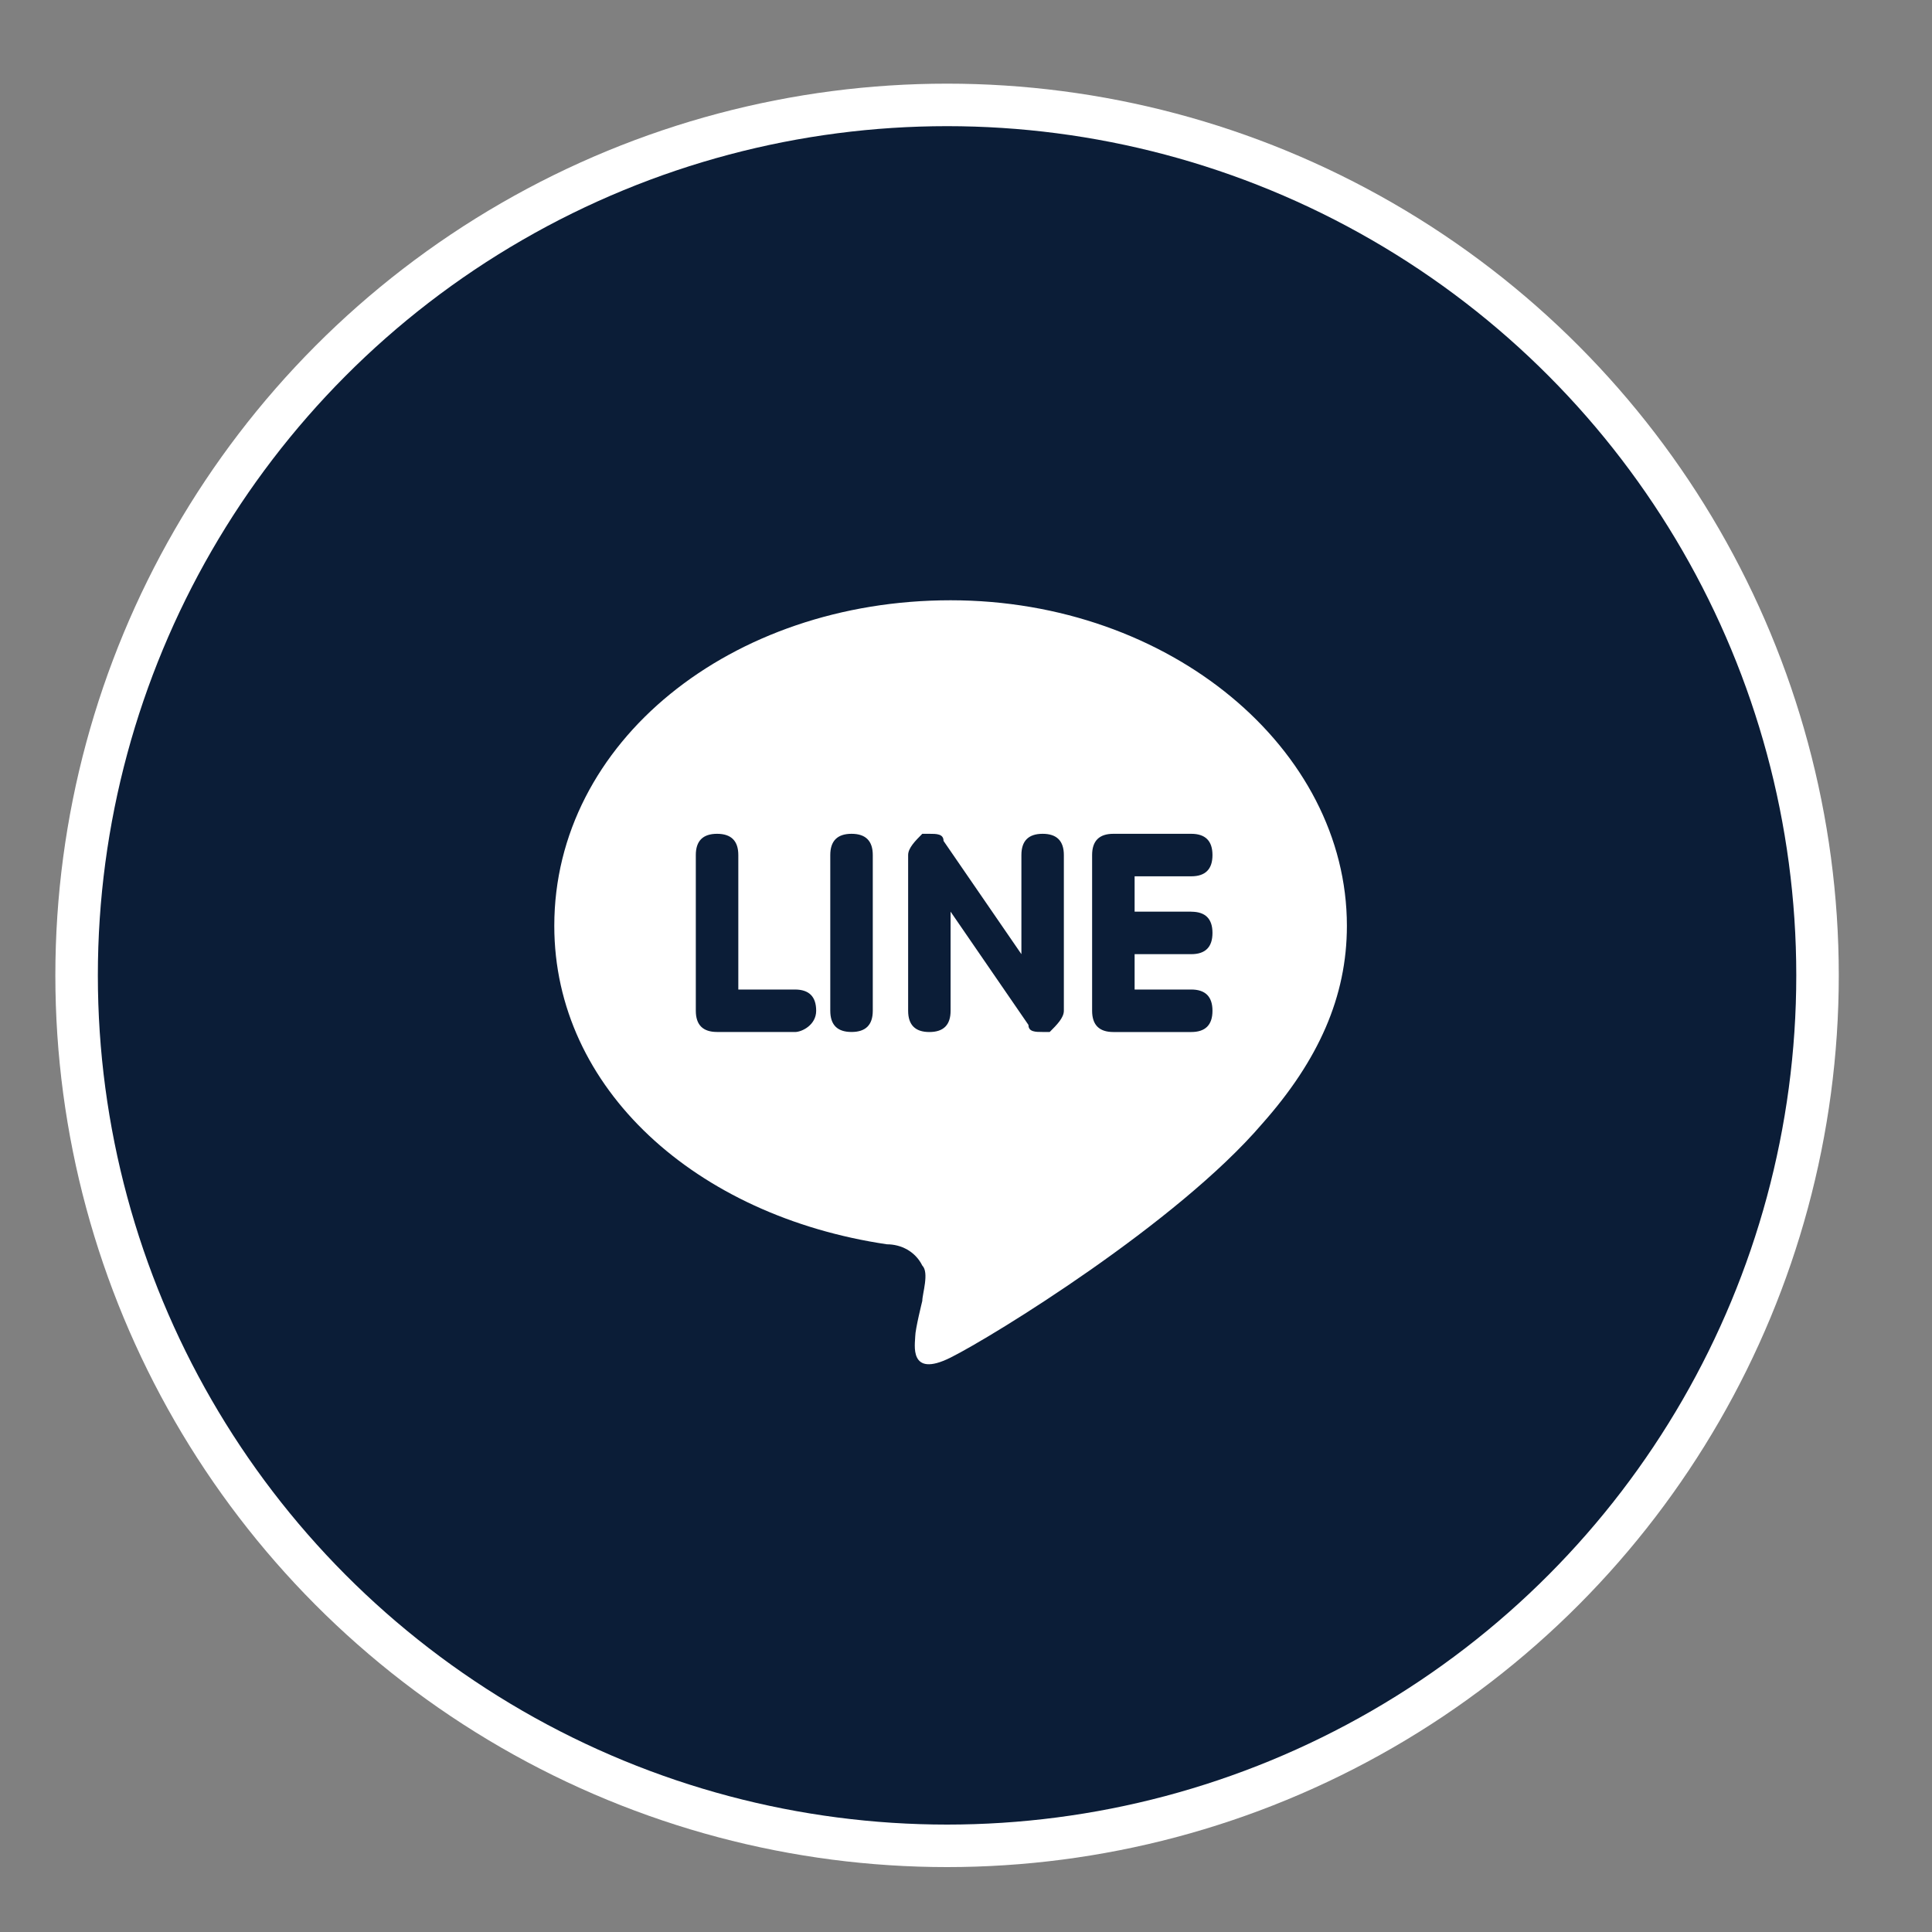 <svg xmlns="http://www.w3.org/2000/svg" width="40" height="40" viewBox="0 0 40 40">
    <rect x="0" y="0" width="40" height="40" fill="#808080" stroke="none"/>
    <g fill="none" fill-rule="evenodd" transform="translate(1 1)">
        <circle cx="18.608" cy="19.194" r="18.462" fill="#FFF"/>
        <circle cx="18.608" cy="19.194" r="17.582" fill="#0B1D37"/>
        <path fill="#FFF" fill-rule="nonzero" d="M26.886 18.168c0-3.663-3.663-6.74-8.205-6.74s-8.205 2.931-8.205 6.74c0 3.37 2.93 6.008 6.887 6.594.293 0 .586.146.732.44.147.146 0 .586 0 .732 0 0-.146.586-.146.733 0 .146-.147.879.732.44.88-.44 4.689-2.785 6.447-4.836 1.172-1.319 1.758-2.637 1.758-4.103zm-11.428 2.198h-1.612c-.293 0-.44-.146-.44-.44v-3.223c0-.293.147-.44.44-.44.293 0 .44.147.44.44v2.784h1.172c.293 0 .44.147.44.44 0 .293-.294.44-.44.44zm1.612-.44c0 .294-.147.44-.44.44-.293 0-.44-.146-.44-.44v-3.223c0-.293.147-.44.44-.44.293 0 .44.147.44.44v3.224zm3.956 0c0 .147-.147.294-.293.44h-.147c-.146 0-.293 0-.293-.146l-1.612-2.345v2.052c0 .293-.146.44-.44.44-.292 0-.439-.147-.439-.44v-3.224c0-.146.147-.293.293-.44h.147c.146 0 .293 0 .293.147l1.612 2.345v-2.052c0-.293.146-.44.44-.44.292 0 .439.147.439.44v3.224zm2.637-2.05c.293 0 .44.146.44.439 0 .293-.147.44-.44.44h-1.172v.732h1.172c.293 0 .44.147.44.44 0 .293-.147.44-.44.44h-1.612c-.293 0-.44-.147-.44-.44v-3.224c0-.293.147-.44.44-.44h1.612c.293 0 .44.147.44.44 0 .293-.147.44-.44.44h-1.172v.732h1.172z"/>
    </g>
</svg>
